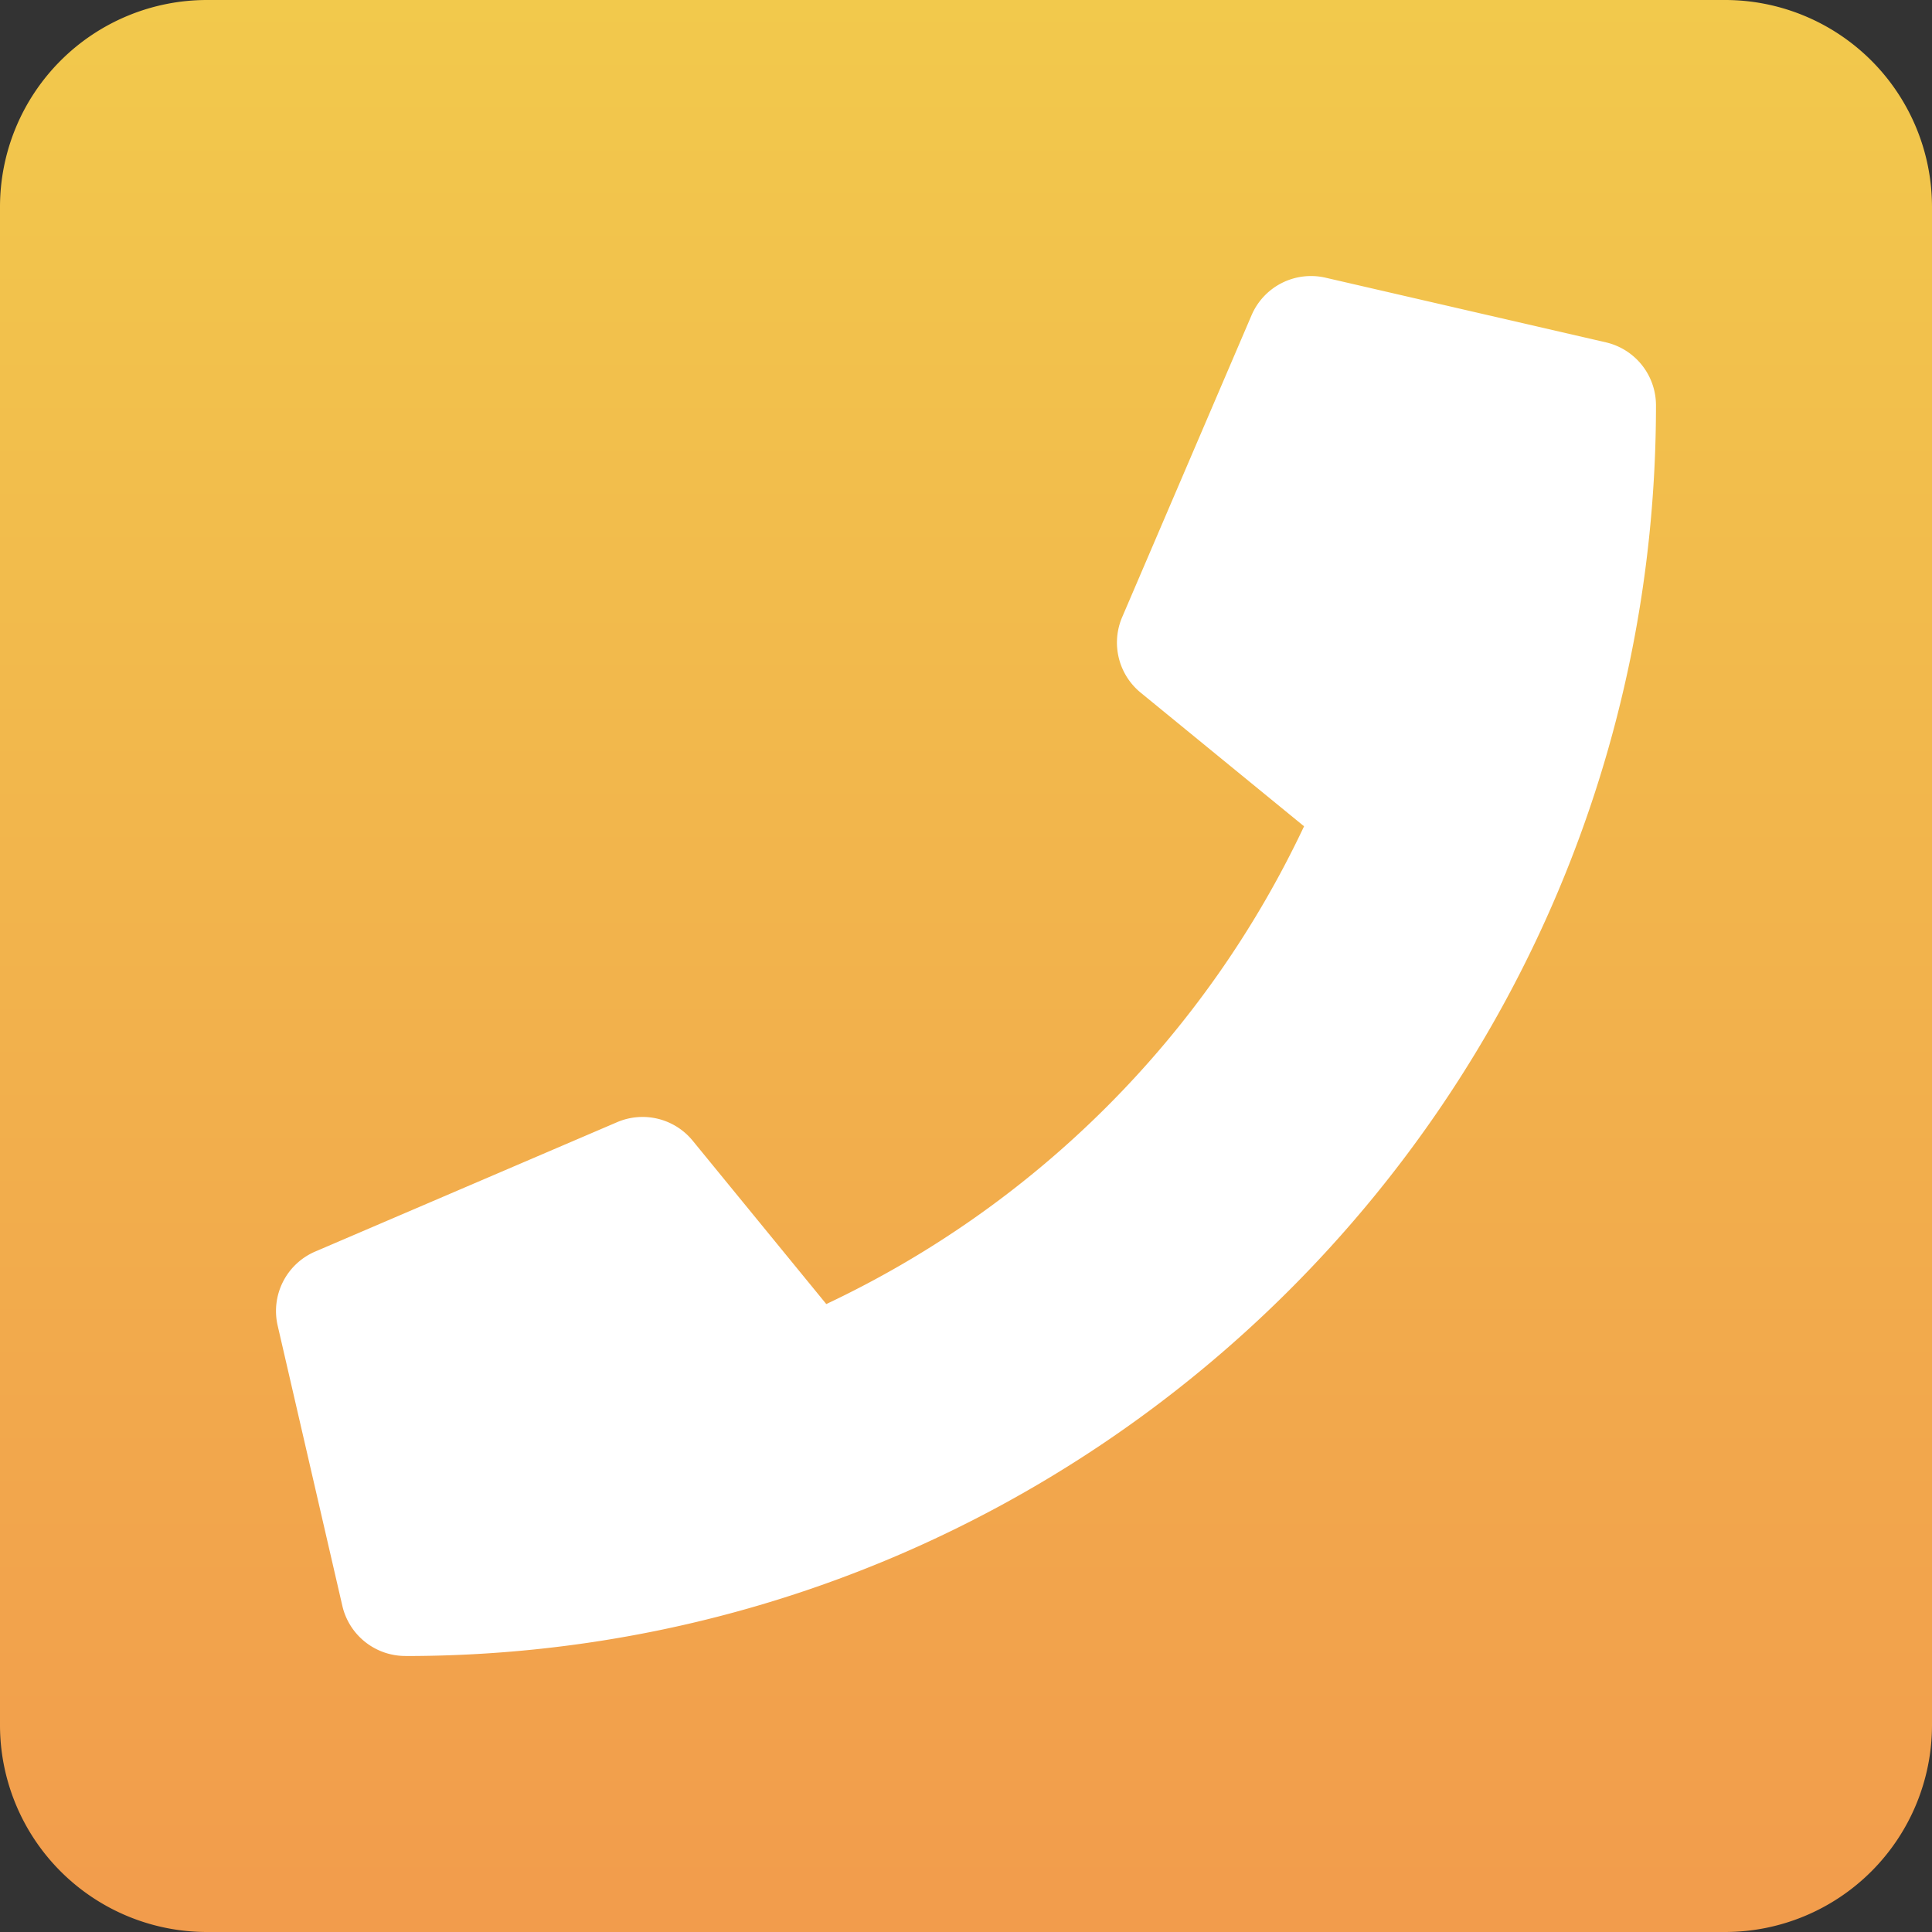 <svg width="45" height="45" fill="none" xmlns="http://www.w3.org/2000/svg"><rect width="100%" height="100%" fill="#333333" stroke="none"/><rect width="45" height="45" rx="10" fill="#fff"/><path d="M40.179 0H4.82A4.821 4.821 0 000 4.821V40.18A4.821 4.821 0 004.821 45H40.18A4.821 4.821 0 0045 40.179V4.82A4.821 4.821 0 0040.179 0zM9.442 38.571a1.507 1.507 0 01-1.468-1.167l-1.507-6.53a1.507 1.507 0 01.875-1.723l7.031-3.013a1.507 1.507 0 011.76.43l3.113 3.806a23.287 23.287 0 0011.128-11.128l-3.806-3.113a1.507 1.507 0 01-.43-1.76l3.013-7.03a1.506 1.506 0 011.723-.875l6.53 1.506a1.506 1.506 0 011.167 1.468c0 16.1-13.052 29.13-29.129 29.13z" fill="url(#paint0_linear)"/><defs><linearGradient id="paint0_linear" x1="22.5" y1="0" x2="22.5" y2="45" gradientUnits="userSpaceOnUse"><stop stop-color="#F2C94C"/><stop offset="1" stop-color="#F29C4C"/></linearGradient></defs></svg>